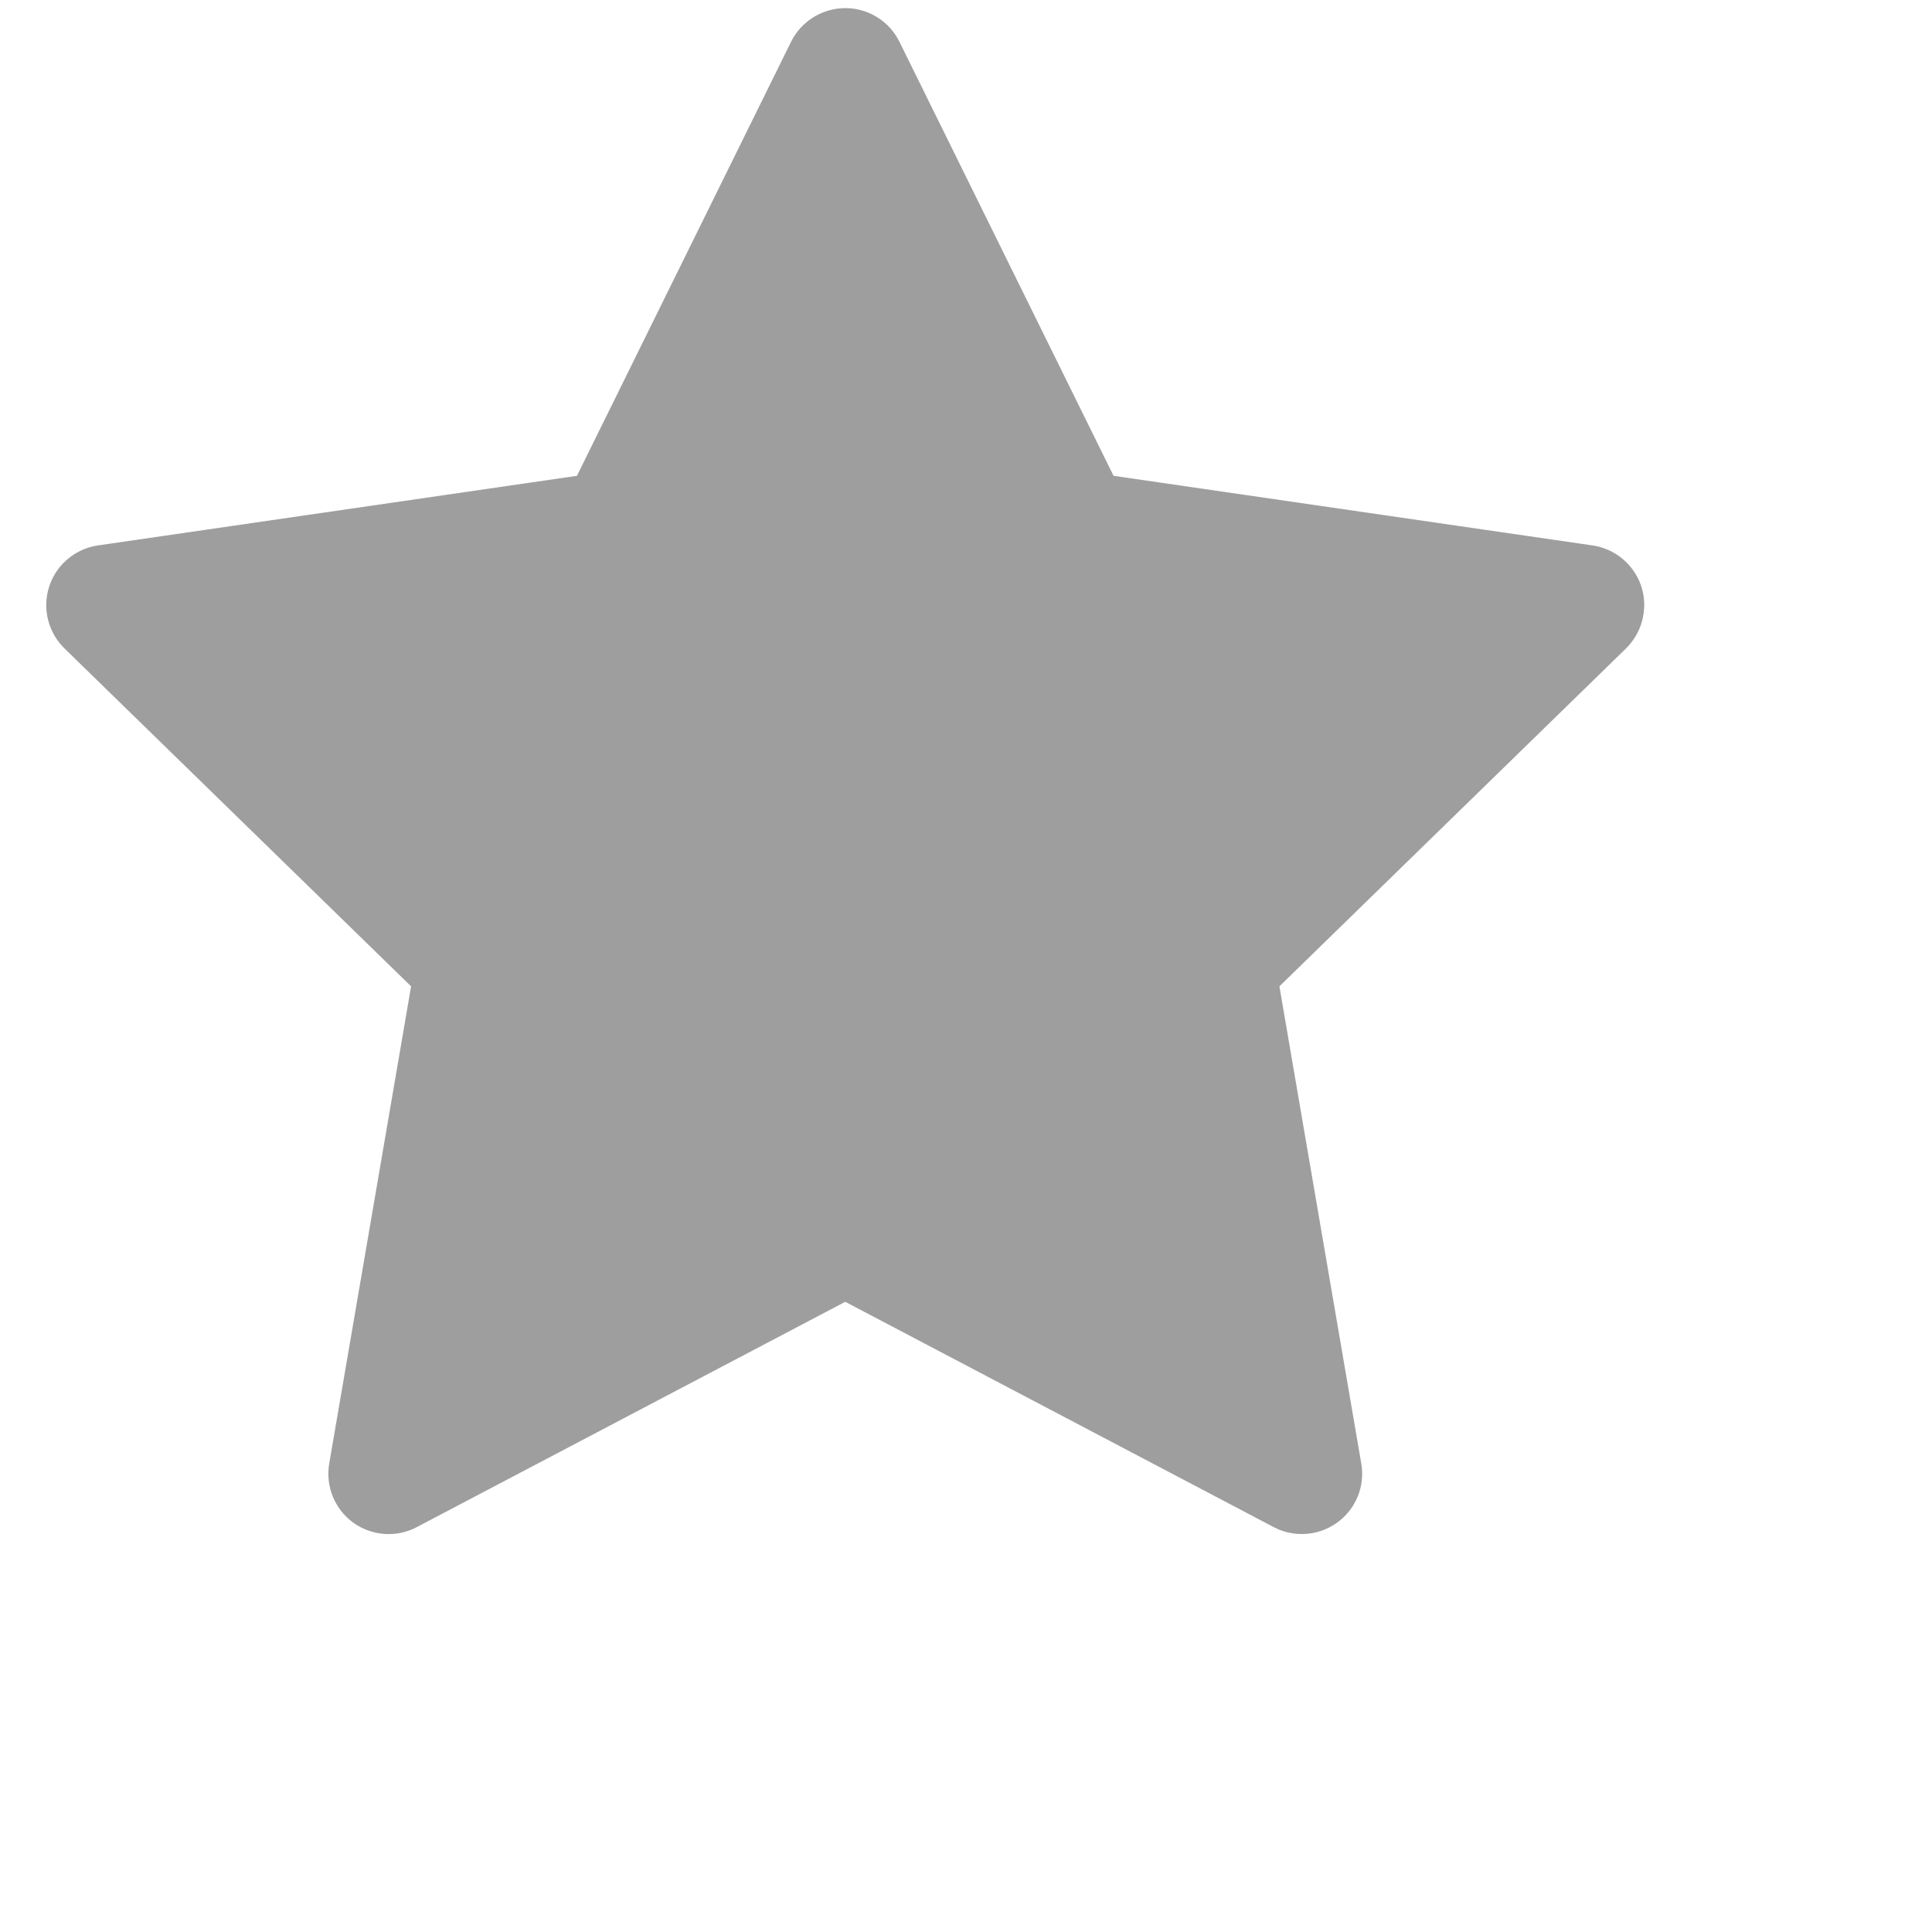 <svg width="32" height="32" viewBox="0 0 32 32" fill="none" xmlns="http://www.w3.org/2000/svg">
<path d="M26.378 9.034L18.444 7.881L14.897 0.691C14.8 0.494 14.641 0.334 14.444 0.238C13.95 -0.006 13.35 0.197 13.103 0.691L9.556 7.881L1.622 9.034C1.403 9.066 1.203 9.169 1.05 9.325C0.865 9.515 0.763 9.771 0.766 10.037C0.77 10.302 0.879 10.555 1.069 10.741L6.809 16.337L5.453 24.241C5.421 24.424 5.442 24.614 5.512 24.787C5.582 24.959 5.699 25.109 5.85 25.219C6.001 25.328 6.18 25.393 6.366 25.407C6.552 25.42 6.738 25.381 6.903 25.294L14 21.562L21.097 25.294C21.291 25.397 21.516 25.431 21.731 25.394C22.275 25.3 22.641 24.784 22.547 24.241L21.191 16.337L26.931 10.741C27.087 10.588 27.191 10.387 27.222 10.169C27.306 9.622 26.925 9.116 26.378 9.034V9.034Z" fill="#9E9E9E"/>
</svg>
